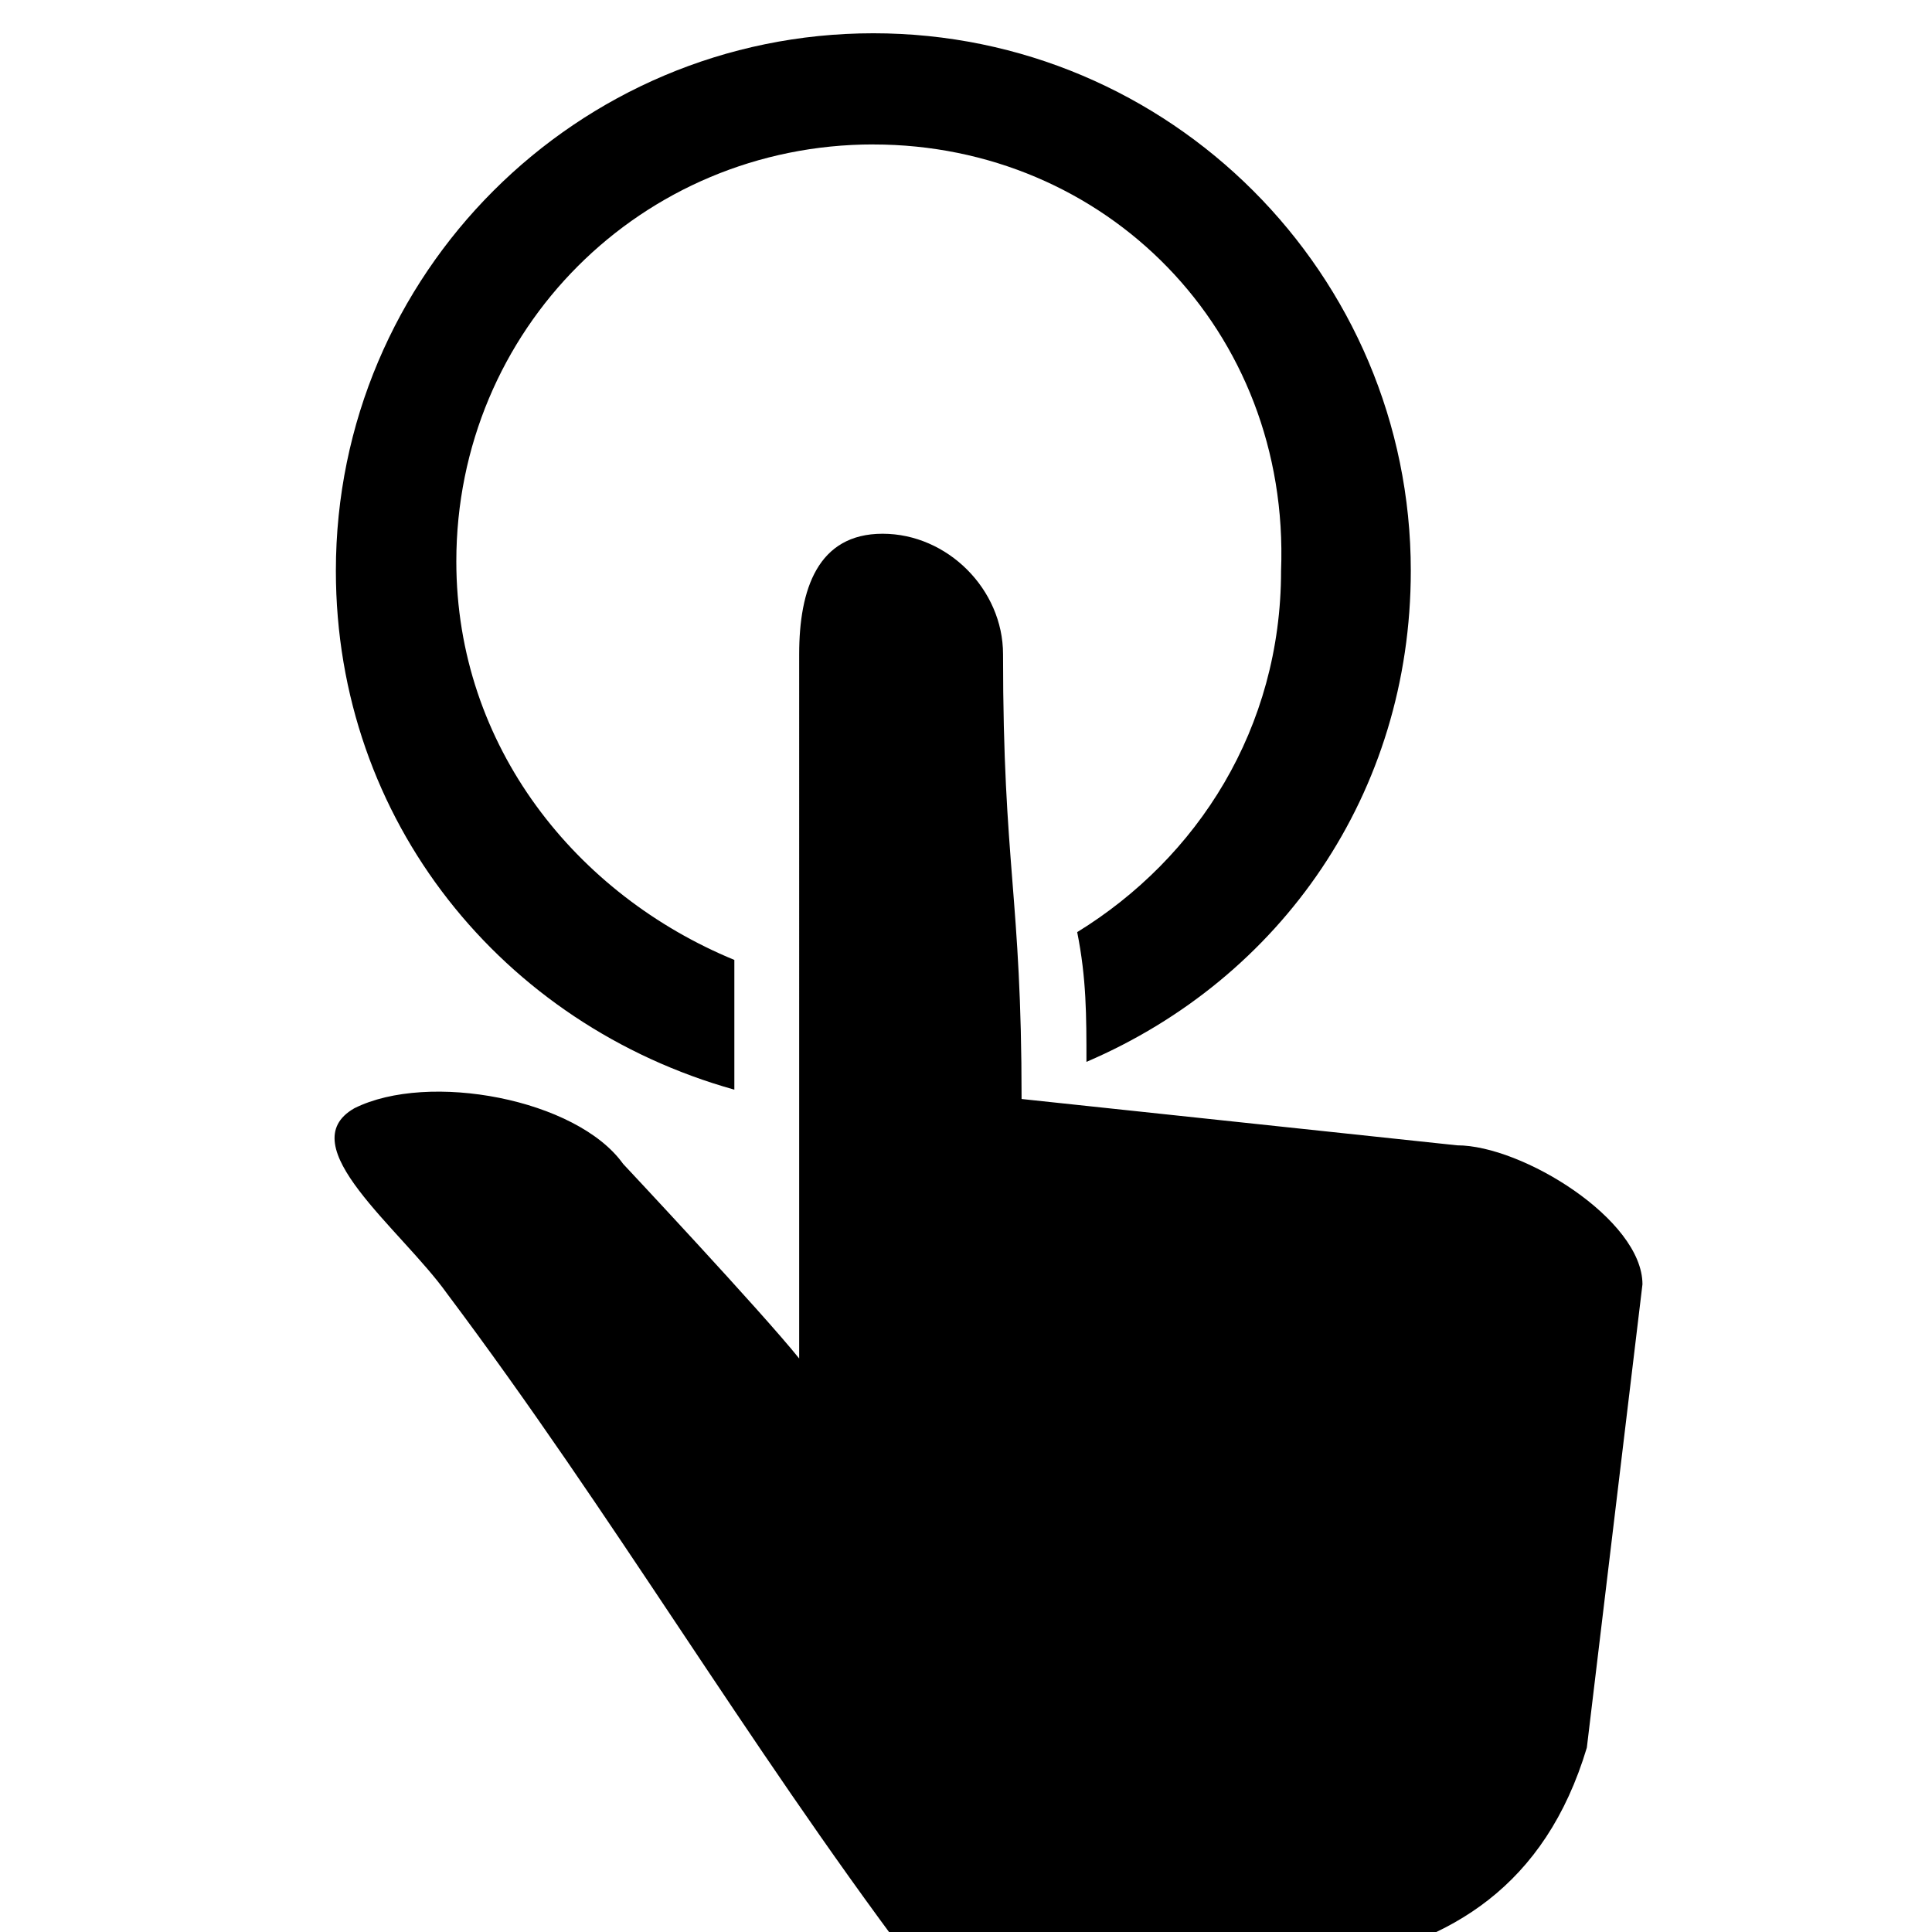 <svg xmlns="http://www.w3.org/2000/svg" viewBox="0 0 1024 1024"><path d="M516.902 1044.153h-29.481s0-4.902-4.902-4.902c-88.42-117.878-157.163-235.756-245.583-353.634-24.556-34.383-83.495-78.593-49.112-98.224 39.285-19.654 117.878-4.902 142.434 29.481 0 0 73.668 78.593 93.322 103.149V346.735c0-34.383 9.827-63.841 44.21-63.841s63.841 29.481 63.841 63.841c0 112.976 9.827 127.705 9.827 235.756l230.854 24.556c34.383 0 98.224 39.285 98.224 73.668l-29.481 245.583c-44.21 147.359-201.373 117.878-324.176 117.878zM462.888 76.55c-122.78 0-221.027 98.224-221.027 221.027 0 98.224 63.841 176.817 147.359 211.2v68.766c-122.78-34.383-211.2-142.434-211.2-275.041 0-157.163 127.705-284.868 284.868-284.868s284.868 127.705 284.868 284.868c0 117.878-68.766 216.102-171.915 260.312 0-24.556 0-44.21-4.902-68.766C634.78 454.763 678.99 385.997 678.99 302.502c4.902-127.705-93.322-225.929-216.102-225.929z"/></svg>